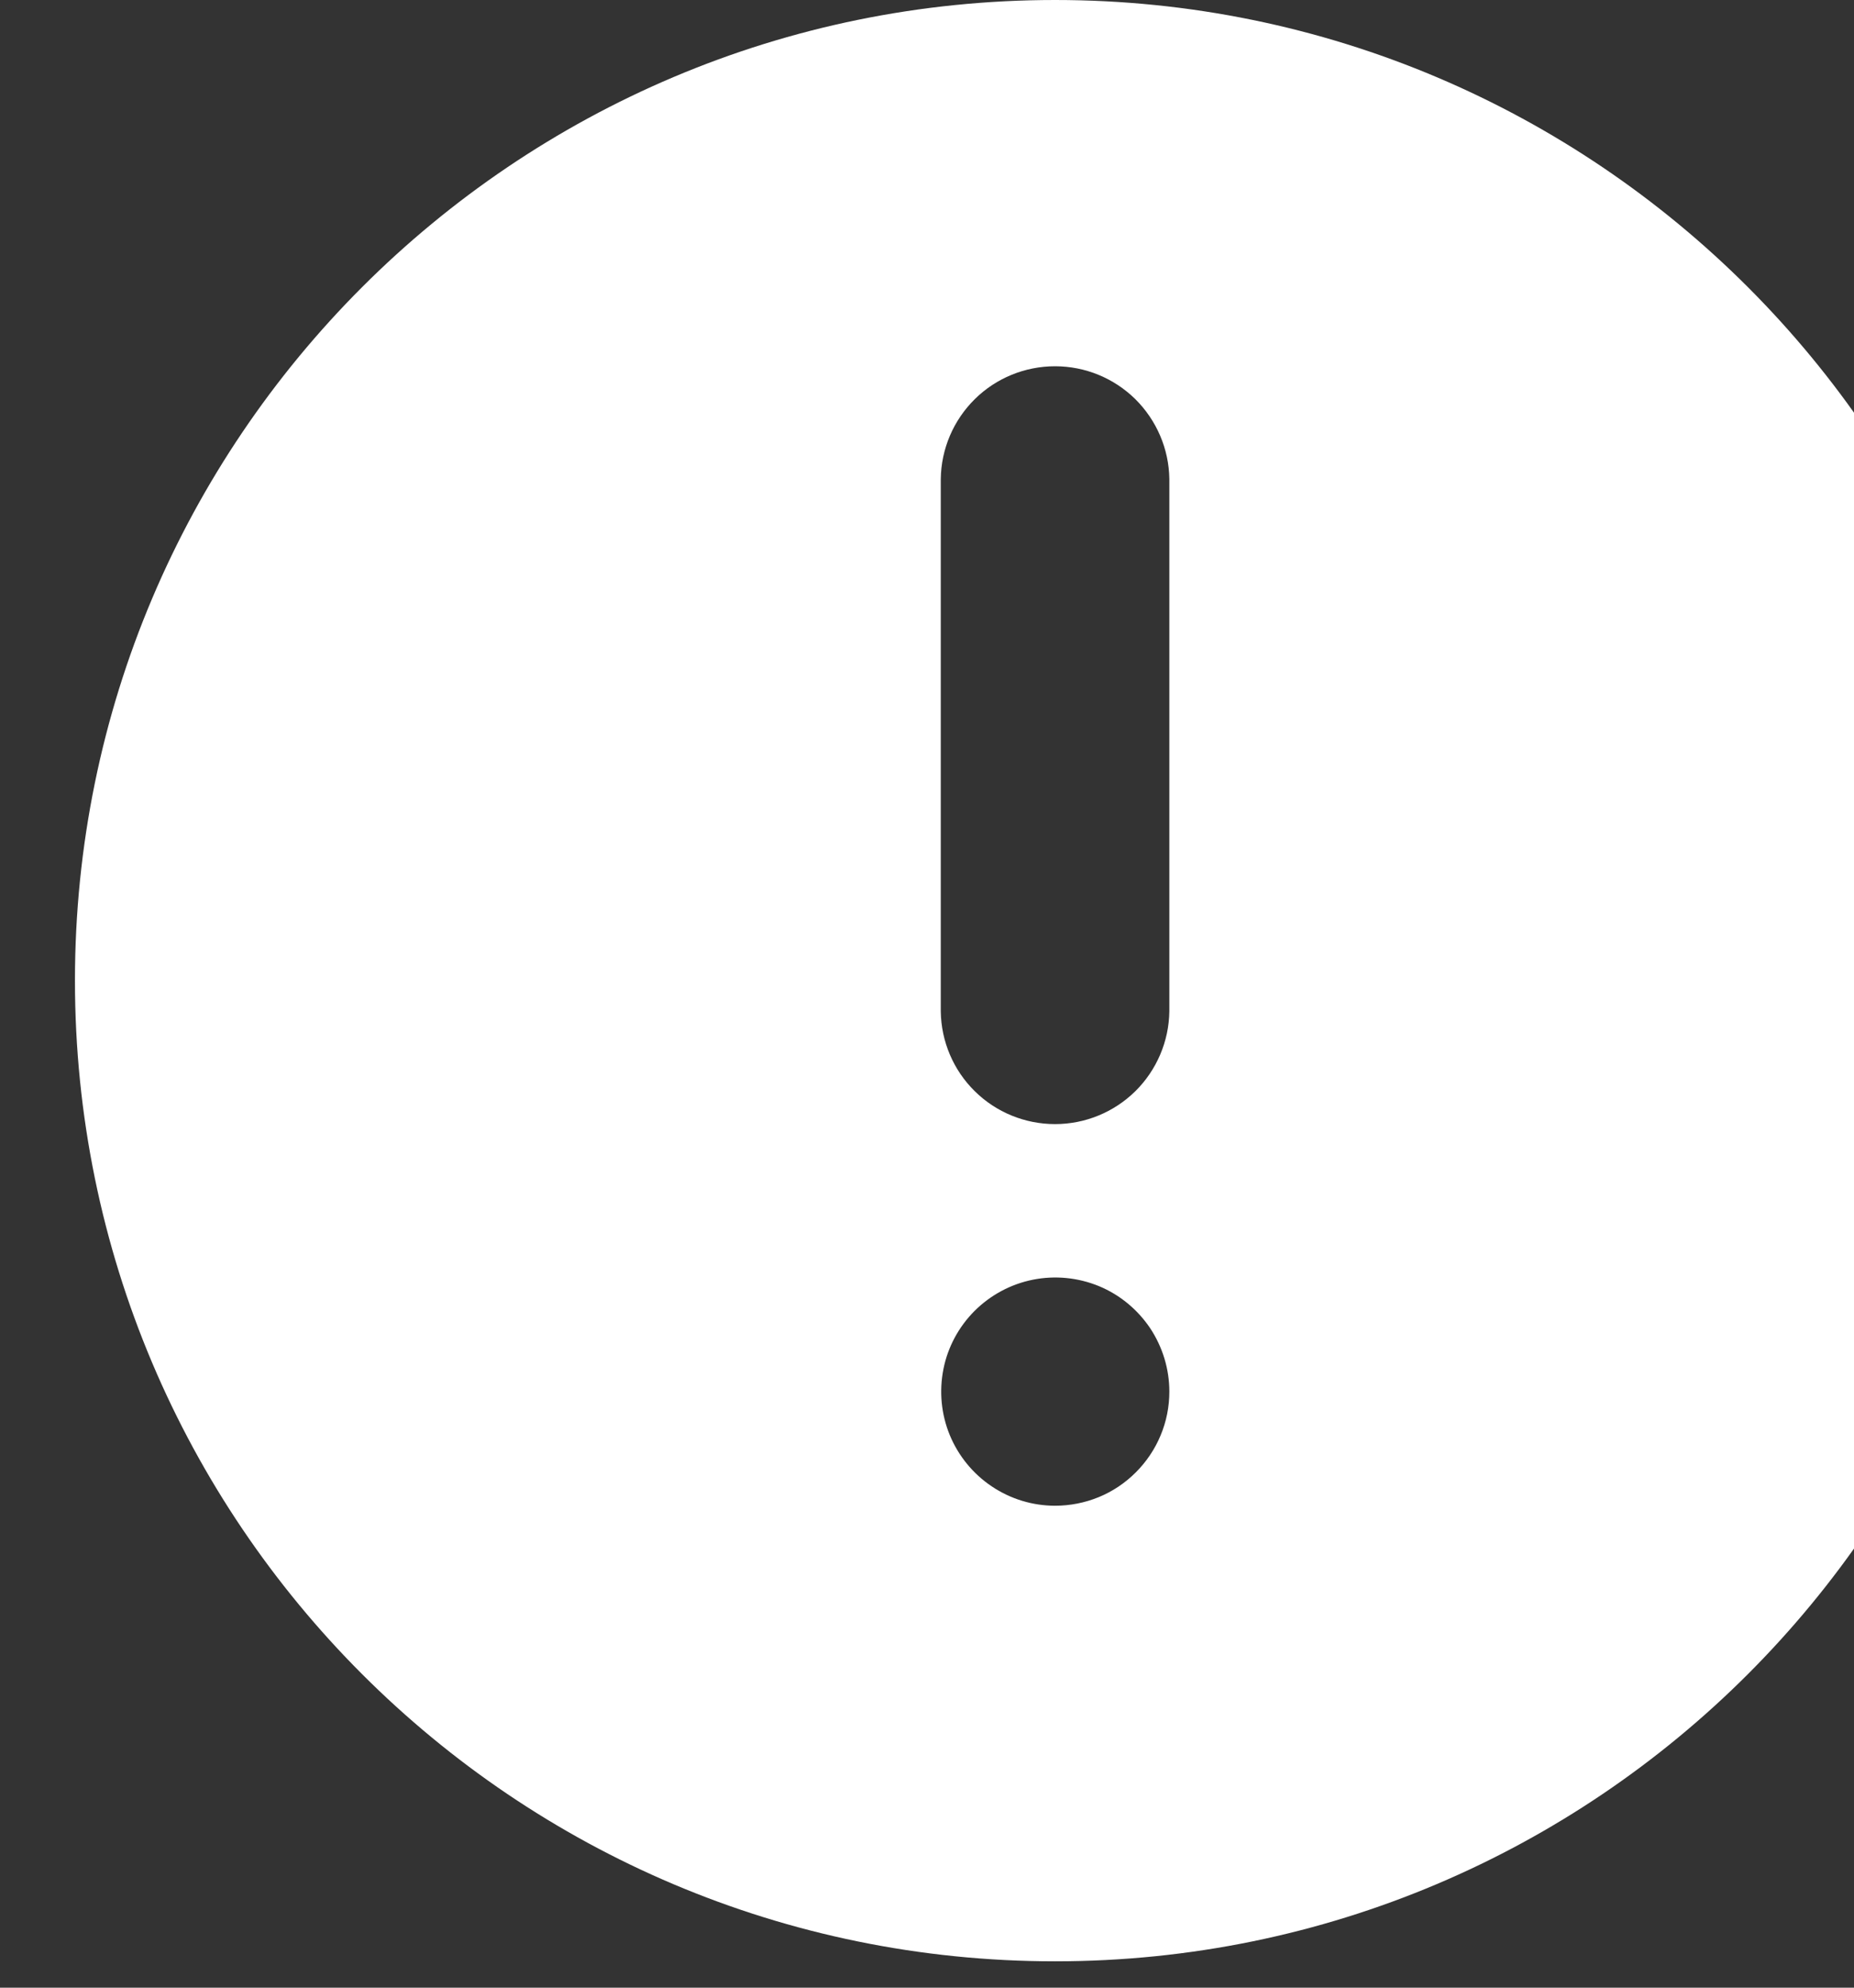 <svg width="14" height="15" viewBox="0 0 14 15" fill="none" xmlns="http://www.w3.org/2000/svg">
<rect x="0" y="0" width="14" height="15" fill="#333333" stroke="none"/>
<path d="M7.967 0C3.88 0 0.566 3.313 0.566 7.4C0.566 11.488 3.88 14.801 7.967 14.801C12.054 14.801 15.367 11.487 15.367 7.4C15.367 3.314 12.054 0 7.967 0ZM7.967 11.363C7.797 11.363 7.63 11.312 7.489 11.217C7.347 11.122 7.237 10.987 7.172 10.83C7.107 10.672 7.091 10.499 7.124 10.332C7.157 10.165 7.24 10.012 7.36 9.892C7.481 9.772 7.634 9.69 7.801 9.657C7.968 9.624 8.141 9.641 8.299 9.706C8.456 9.771 8.59 9.882 8.685 10.023C8.779 10.165 8.83 10.331 8.83 10.502C8.83 10.615 8.808 10.727 8.764 10.832C8.721 10.936 8.657 11.031 8.577 11.111C8.497 11.191 8.402 11.255 8.297 11.298C8.192 11.341 8.08 11.363 7.967 11.363ZM8.83 7.632C8.827 7.859 8.734 8.076 8.573 8.235C8.411 8.394 8.194 8.483 7.967 8.483C7.74 8.483 7.522 8.394 7.361 8.235C7.199 8.076 7.107 7.859 7.104 7.632V3.615C7.107 3.388 7.199 3.172 7.361 3.012C7.522 2.853 7.74 2.764 7.967 2.764C8.194 2.764 8.411 2.853 8.573 3.012C8.734 3.172 8.827 3.388 8.83 3.615V7.632Z" fill="white"/>
</svg>
